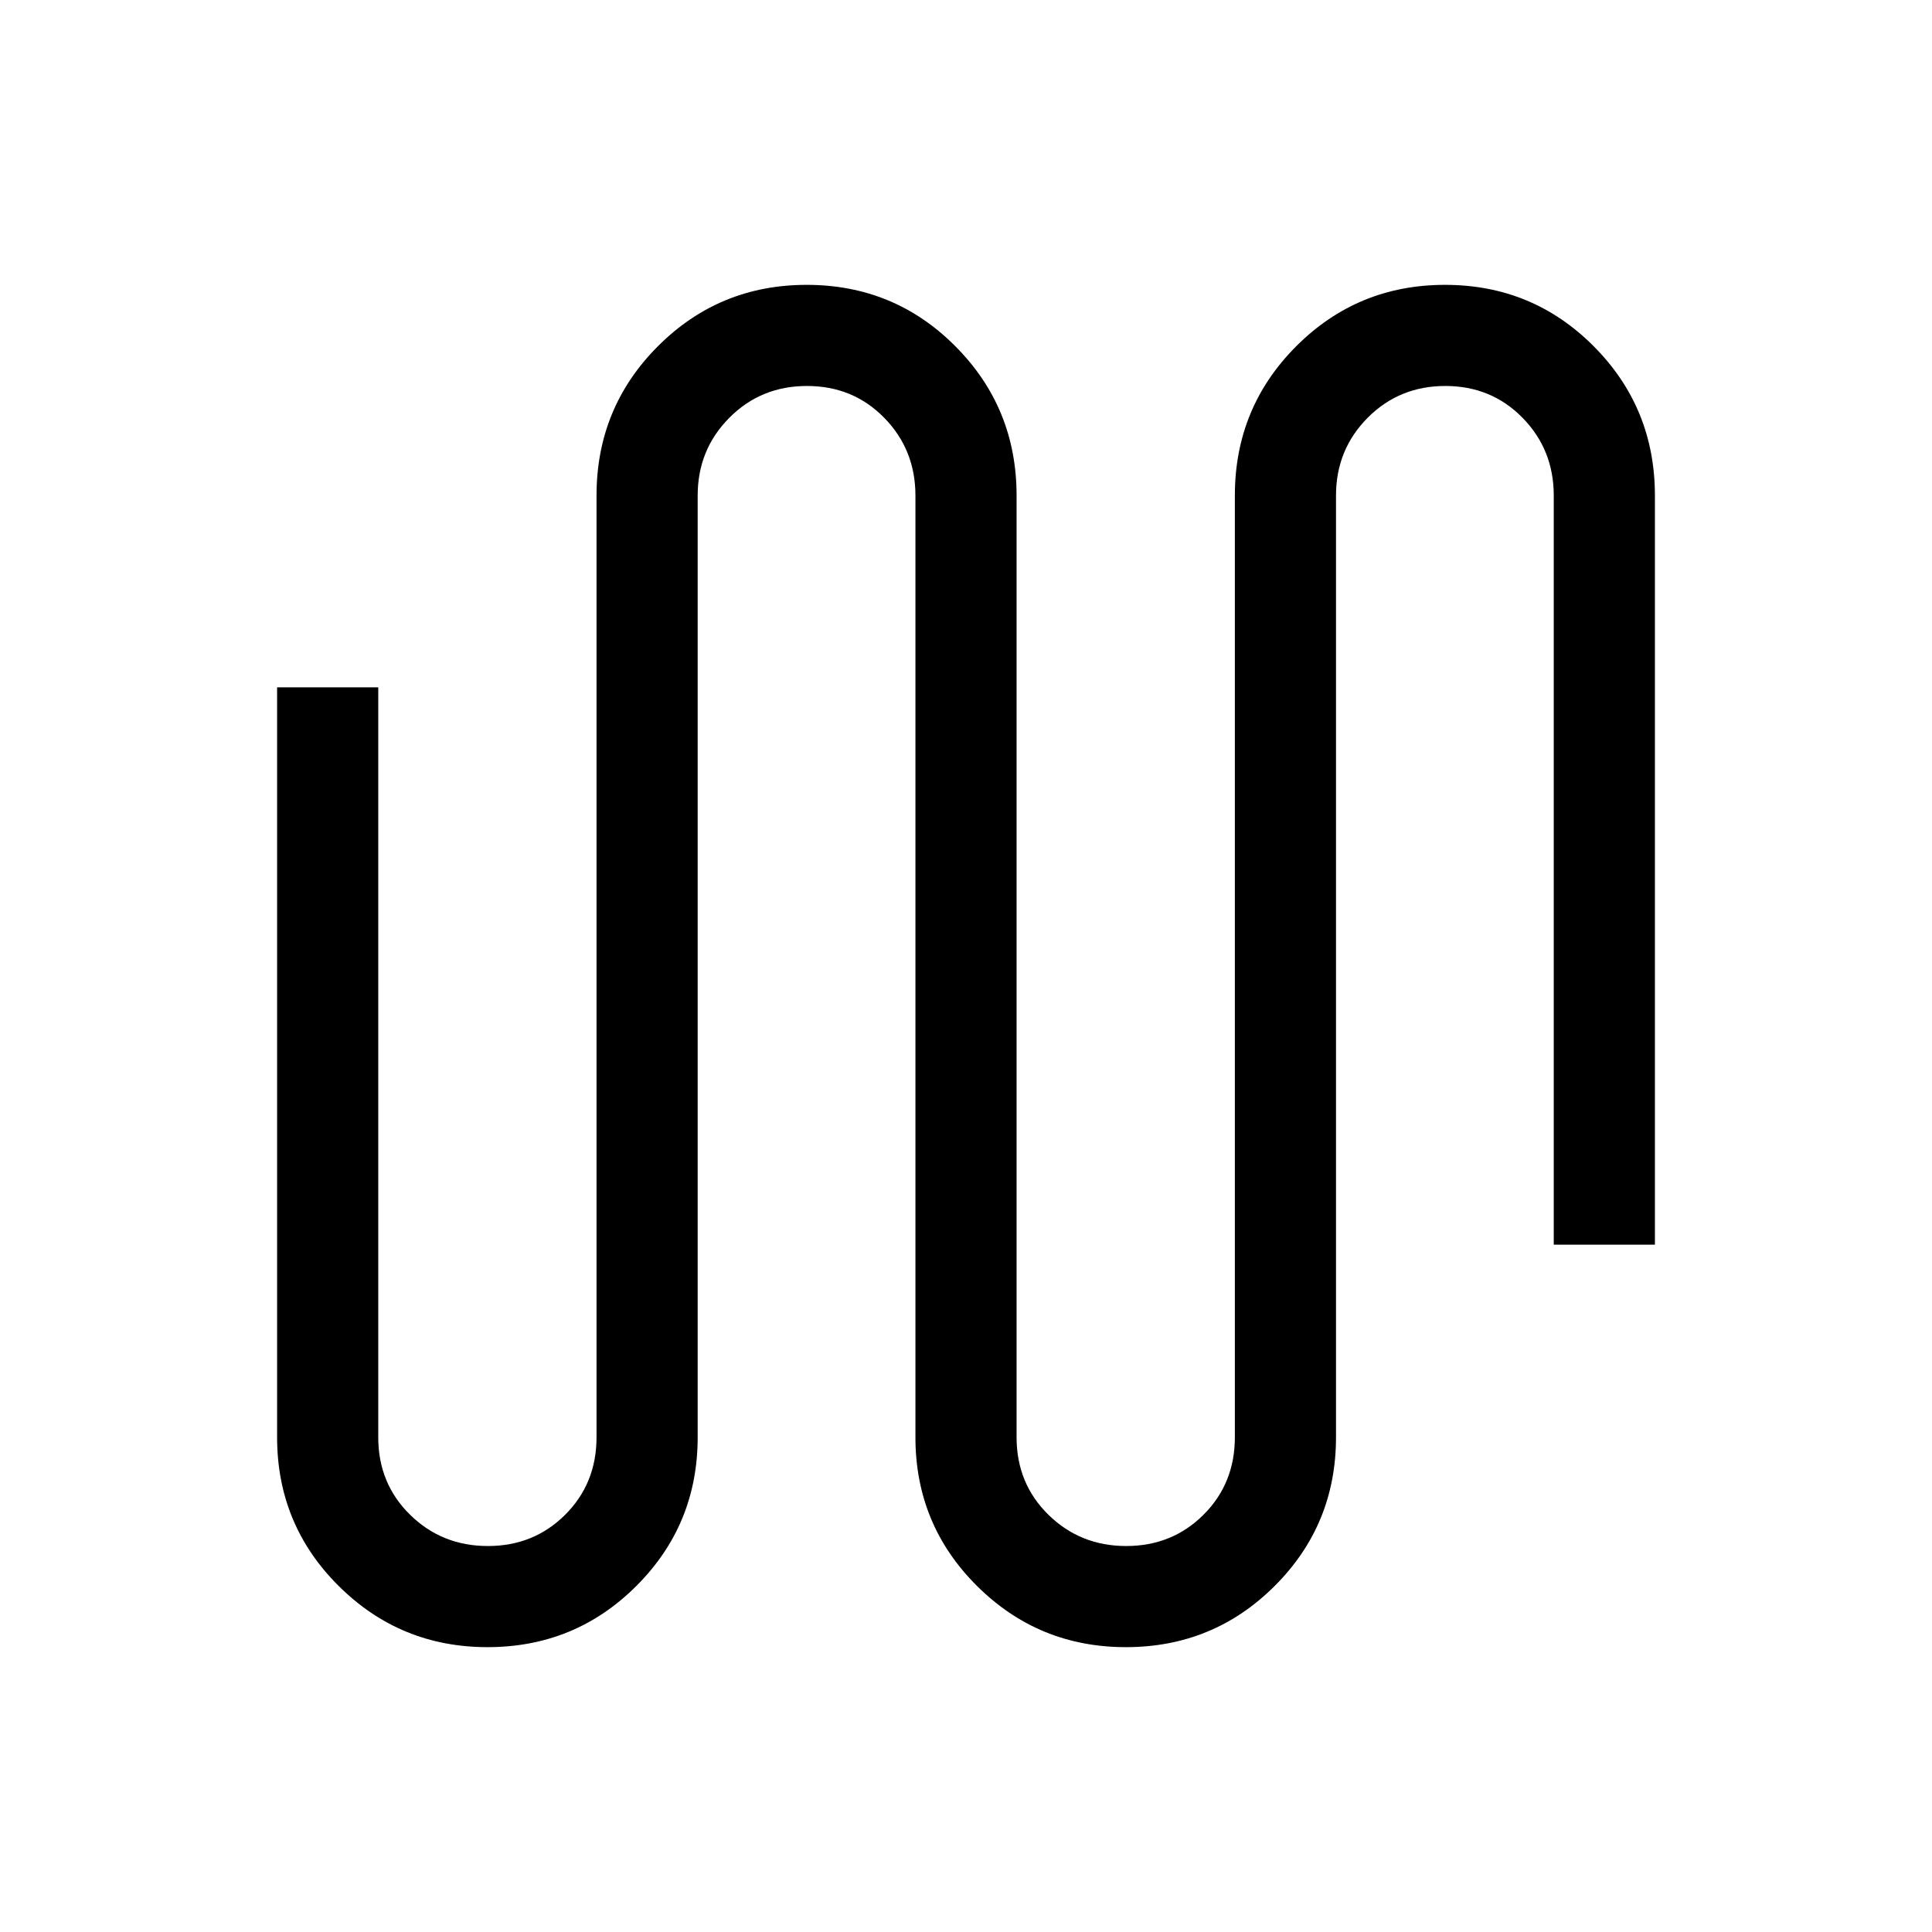 <svg xmlns="http://www.w3.org/2000/svg" height="40" viewBox="0 -960 960 960" width="40"><path d="M242.25-141.54q-43.4 0-73.98-30.42-30.58-30.41-30.58-73.86v-372.64h50.26v372.64q0 22.96 15.82 38.49 15.82 15.54 38.65 15.54t38.41-15.54q15.58-15.53 15.58-38.49v-467.95q0-43.62 30.46-74.15 30.46-30.54 73.97-30.54 43.52 0 73.9 30.54 30.39 30.53 30.39 74.15v467.95q0 22.96 15.82 38.49 15.82 15.54 38.65 15.54t38.41-15.54q15.58-15.53 15.58-38.49v-467.95q0-43.62 30.46-74.15 30.46-30.54 73.97-30.54 43.52 0 73.9 30.54 30.39 30.53 30.39 74.15v372.23h-50.26v-372.23q0-22.78-15.49-38.61-15.5-15.83-38.4-15.83t-38.61 15.83q-15.7 15.83-15.7 38.61v467.95q0 43.45-30.46 73.86-30.45 30.42-73.96 30.42-43.4 0-73.98-30.42-30.58-30.41-30.58-73.86v-467.95q0-22.78-15.49-38.61-15.5-15.83-38.4-15.83t-38.61 15.83q-15.7 15.83-15.7 38.61v467.95q0 43.45-30.46 73.86-30.45 30.42-73.96 30.42Z"/></svg>
